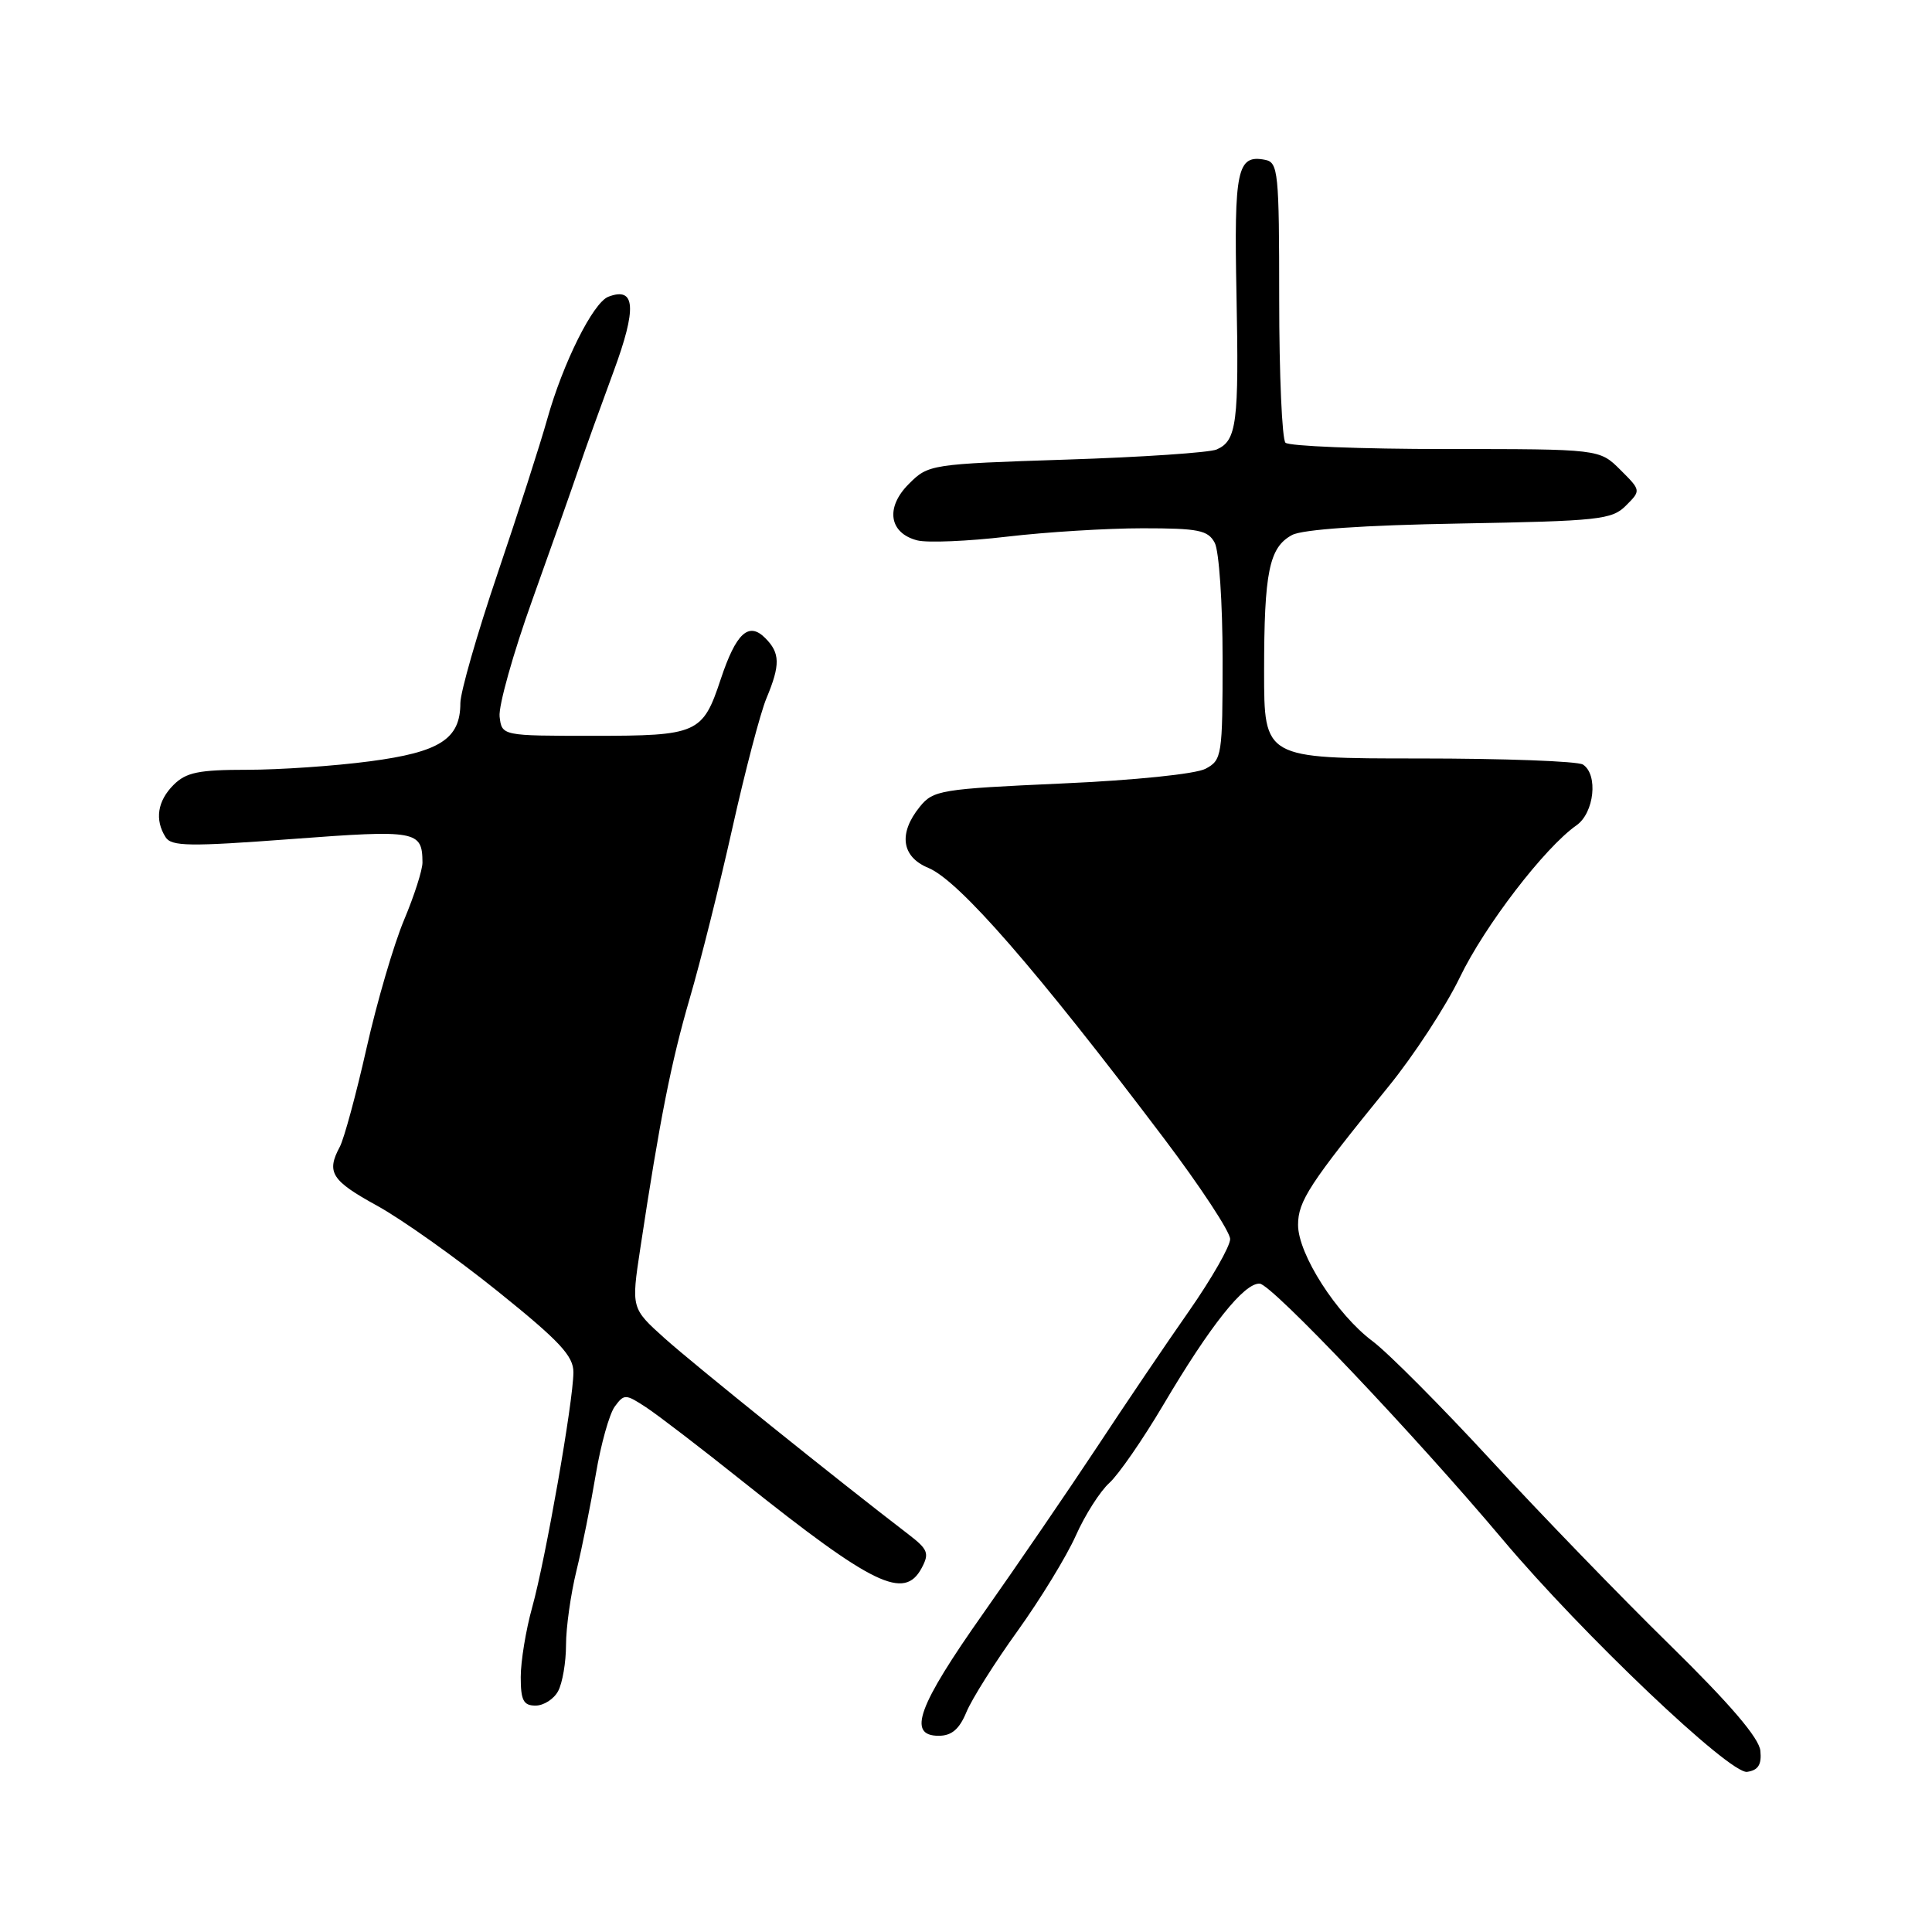 <?xml version="1.0" encoding="UTF-8" standalone="no"?>
<!DOCTYPE svg PUBLIC "-//W3C//DTD SVG 1.1//EN" "http://www.w3.org/Graphics/SVG/1.1/DTD/svg11.dtd" >
<svg xmlns="http://www.w3.org/2000/svg" xmlns:xlink="http://www.w3.org/1999/xlink" version="1.1" viewBox="0 0 256 256">
 <g >
 <path fill="currentColor"
d=" M 233.26 232.00 C 233.10 230.30 229.26 225.81 221.26 217.96 C 214.79 211.62 204.12 200.59 197.54 193.46 C 190.97 186.33 183.92 179.25 181.89 177.73 C 177.12 174.17 172.00 166.18 172.00 162.31 C 172.00 159.16 173.50 156.86 183.96 144.00 C 187.32 139.88 191.58 133.35 193.44 129.50 C 196.73 122.67 204.67 112.32 208.89 109.36 C 211.25 107.71 211.79 102.63 209.75 101.31 C 209.06 100.86 199.28 100.50 188.00 100.50 C 167.50 100.50 167.50 100.50 167.50 89.00 C 167.50 75.77 168.17 72.52 171.21 70.89 C 172.59 70.15 180.72 69.59 193.41 69.37 C 211.86 69.04 213.59 68.86 215.44 67.00 C 217.45 64.99 217.45 64.99 214.70 62.25 C 211.94 59.50 211.94 59.50 191.56 59.50 C 180.34 59.50 170.79 59.12 170.33 58.66 C 169.88 58.20 169.50 49.66 169.50 39.68 C 169.50 22.81 169.37 21.52 167.64 21.18 C 163.93 20.45 163.51 22.43 163.84 39.00 C 164.18 56.04 163.88 58.40 161.21 59.56 C 160.27 59.97 151.30 60.58 141.27 60.90 C 123.28 61.49 123.01 61.53 120.42 64.13 C 117.28 67.26 117.81 70.66 121.57 71.61 C 122.92 71.94 128.25 71.72 133.43 71.11 C 138.60 70.50 146.69 70.00 151.39 70.00 C 158.81 70.00 160.07 70.25 160.96 71.93 C 161.53 73.00 162.00 79.90 162.00 87.27 C 162.00 100.14 161.91 100.71 159.75 101.86 C 158.45 102.56 150.35 103.39 140.63 103.82 C 124.64 104.54 123.66 104.70 121.88 106.90 C 119.02 110.43 119.45 113.53 123.01 115.00 C 127.07 116.68 137.32 128.46 154.25 150.87 C 159.06 157.24 163.00 163.23 163.00 164.18 C 163.00 165.14 160.55 169.42 157.56 173.71 C 154.56 177.99 149.05 186.14 145.31 191.82 C 141.56 197.49 134.79 207.39 130.26 213.82 C 121.61 226.09 120.19 230.00 124.38 230.00 C 126.10 230.00 127.12 229.13 128.06 226.85 C 128.78 225.12 131.83 220.28 134.84 216.10 C 137.84 211.92 141.31 206.25 142.54 203.50 C 143.76 200.75 145.77 197.60 146.99 196.50 C 148.21 195.40 151.44 190.73 154.17 186.11 C 160.36 175.64 164.86 169.97 166.92 170.09 C 168.51 170.17 187.35 190.02 199.12 204.00 C 209.65 216.51 229.22 235.11 231.50 234.78 C 232.97 234.57 233.44 233.83 233.26 232.00 Z  M 73.96 224.07 C 74.53 223.00 75.00 220.25 75.00 217.96 C 75.00 215.67 75.62 211.25 76.38 208.14 C 77.14 205.04 78.29 199.28 78.95 195.34 C 79.61 191.40 80.74 187.37 81.45 186.39 C 82.70 184.69 82.88 184.69 85.60 186.47 C 87.16 187.49 92.95 191.93 98.47 196.34 C 115.71 210.09 119.82 212.08 122.12 207.78 C 123.17 205.82 122.96 205.30 120.40 203.33 C 111.04 196.16 91.85 180.73 88.07 177.33 C 83.64 173.35 83.64 173.35 84.84 165.43 C 87.43 148.30 88.93 140.75 91.39 132.30 C 92.81 127.46 95.35 117.31 97.04 109.74 C 98.73 102.17 100.76 94.42 101.56 92.52 C 103.41 88.09 103.38 86.52 101.39 84.54 C 99.20 82.34 97.53 83.89 95.50 90.00 C 93.11 97.21 92.45 97.50 78.60 97.50 C 66.50 97.50 66.50 97.50 66.20 94.95 C 66.04 93.55 67.99 86.58 70.55 79.45 C 73.10 72.33 75.88 64.47 76.71 62.00 C 77.55 59.52 79.62 53.78 81.30 49.23 C 84.41 40.82 84.21 37.94 80.61 39.32 C 78.59 40.09 74.59 48.11 72.51 55.54 C 71.59 58.82 68.63 68.04 65.92 76.03 C 63.21 84.02 61.00 91.73 61.00 93.17 C 61.00 97.92 58.29 99.66 49.00 100.88 C 44.33 101.50 37.01 102.00 32.75 102.00 C 26.33 102.00 24.66 102.34 23.00 104.00 C 20.86 106.14 20.48 108.62 21.94 110.93 C 22.71 112.16 25.11 112.19 38.61 111.18 C 55.24 109.93 55.95 110.06 55.98 114.28 C 55.99 115.26 54.89 118.69 53.54 121.90 C 52.19 125.11 49.95 132.75 48.57 138.88 C 47.19 145.01 45.59 150.89 45.03 151.95 C 43.21 155.34 43.91 156.44 49.98 159.77 C 53.25 161.57 60.45 166.68 65.97 171.12 C 74.16 177.71 76.00 179.68 75.98 181.85 C 75.96 185.72 72.29 206.60 70.52 212.97 C 69.68 215.98 69.00 220.14 69.00 222.22 C 69.00 225.31 69.36 226.00 70.96 226.00 C 72.05 226.00 73.40 225.13 73.96 224.07 Z "/>
</g>
</svg>